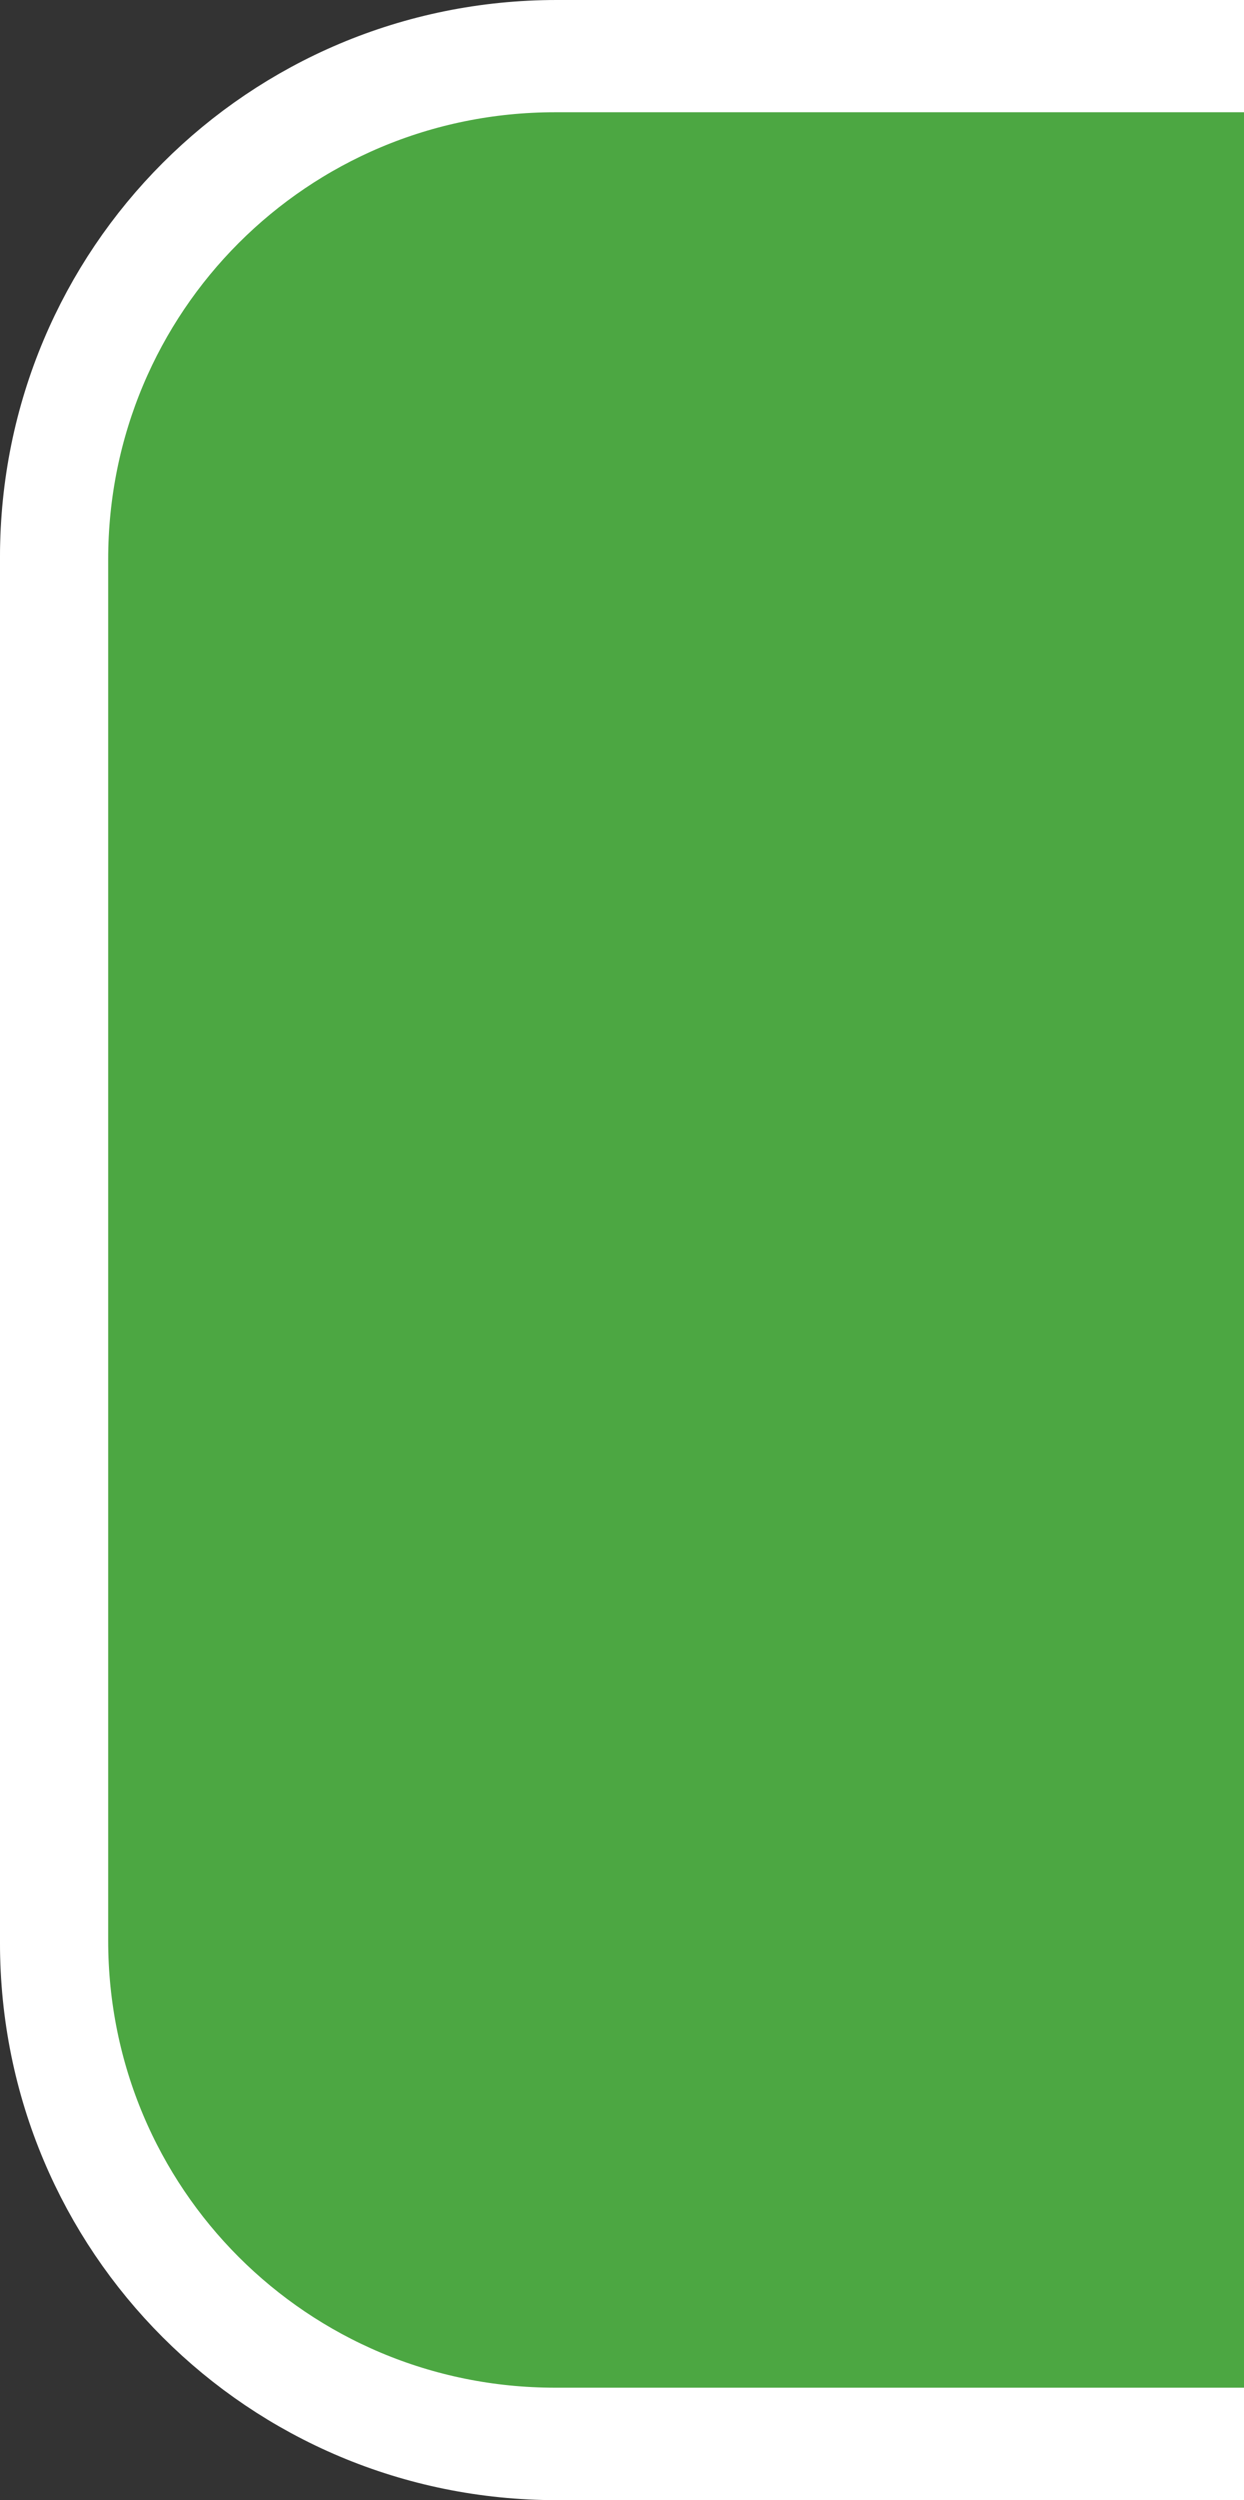 <?xml version="1.0" encoding="UTF-8" standalone="no"?>
<!-- Created with Inkscape (http://www.inkscape.org/) -->

<svg
   width="11.769mm"
   height="23.643mm"
   viewBox="0 0 11.769 23.643"
   version="1.1"
   id="svg1"
   inkscape:version="1.3 (0e150ed6c4, 2023-07-21)"
   sodipodi:docname="dibujo-1.svg"
   xmlns:inkscape="http://www.inkscape.org/namespaces/inkscape"
   xmlns:sodipodi="http://sodipodi.sourceforge.net/DTD/sodipodi-0.dtd"
   xmlns="http://www.w3.org/2000/svg"
   xmlns:svg="http://www.w3.org/2000/svg">
  <rect x="0" y="0" width="11.769" height="23.643" fill="#333333" stroke="none"/>
  <sodipodi:namedview
     id="namedview1"
     pagecolor="#ffffff"
     bordercolor="#000000"
     borderopacity="0.25"
     inkscape:showpageshadow="2"
     inkscape:pageopacity="0.0"
     inkscape:pagecheckerboard="0"
     inkscape:deskcolor="#d1d1d1"
     inkscape:document-units="mm"
     inkscape:zoom="4.0000004"
     inkscape:cx="879.99991"
     inkscape:cy="-13.624999"
     inkscape:window-width="1920"
     inkscape:window-height="1001"
     inkscape:window-x="-9"
     inkscape:window-y="-9"
     inkscape:window-maximized="1"
     inkscape:current-layer="layer1" />
  <defs
     id="defs1" />
  <g
     inkscape:label="Capa 1"
     inkscape:groupmode="layer"
     id="layer1"
     transform="translate(-227.094,29.501)">
    <path
       id="rect3"
       style="fill:#ffffff;fill-opacity:1;stroke:#ffffff;stroke-width:1.024;stroke-dasharray:none"
       d="m 232.362,-28.989 c -2.635,0 -4.756,2.122 -4.756,4.757 v 13.106 c 0,2.635 2.121,4.756 4.756,4.756 h 5.989 V -28.989 Z"
       inkscape:export-filename="src\main\resources\textures\variable\stringvarstart.svg"
       inkscape:export-xdpi="96"
       inkscape:export-ydpi="96" />
    <path
       id="path43"
       style="fill:#4ca742;fill-opacity:1;stroke:#ffffff;stroke-width:1.021;stroke-dasharray:none"
       d="m 264.785,-28.952 v 0.002 h -26.471 -5.968 c -2.626,0 -4.739,2.115 -4.739,4.74 v 13.06 c 0,2.626 2.114,4.739 4.739,4.739 h 5.968 26.477 l 0.007,-0.007 h 5.954 c 2.625,0 4.738,-2.113 4.738,-4.738 v -13.057 c 0,-2.625 -2.113,-4.739 -4.738,-4.739 z" />
  </g>
</svg>
